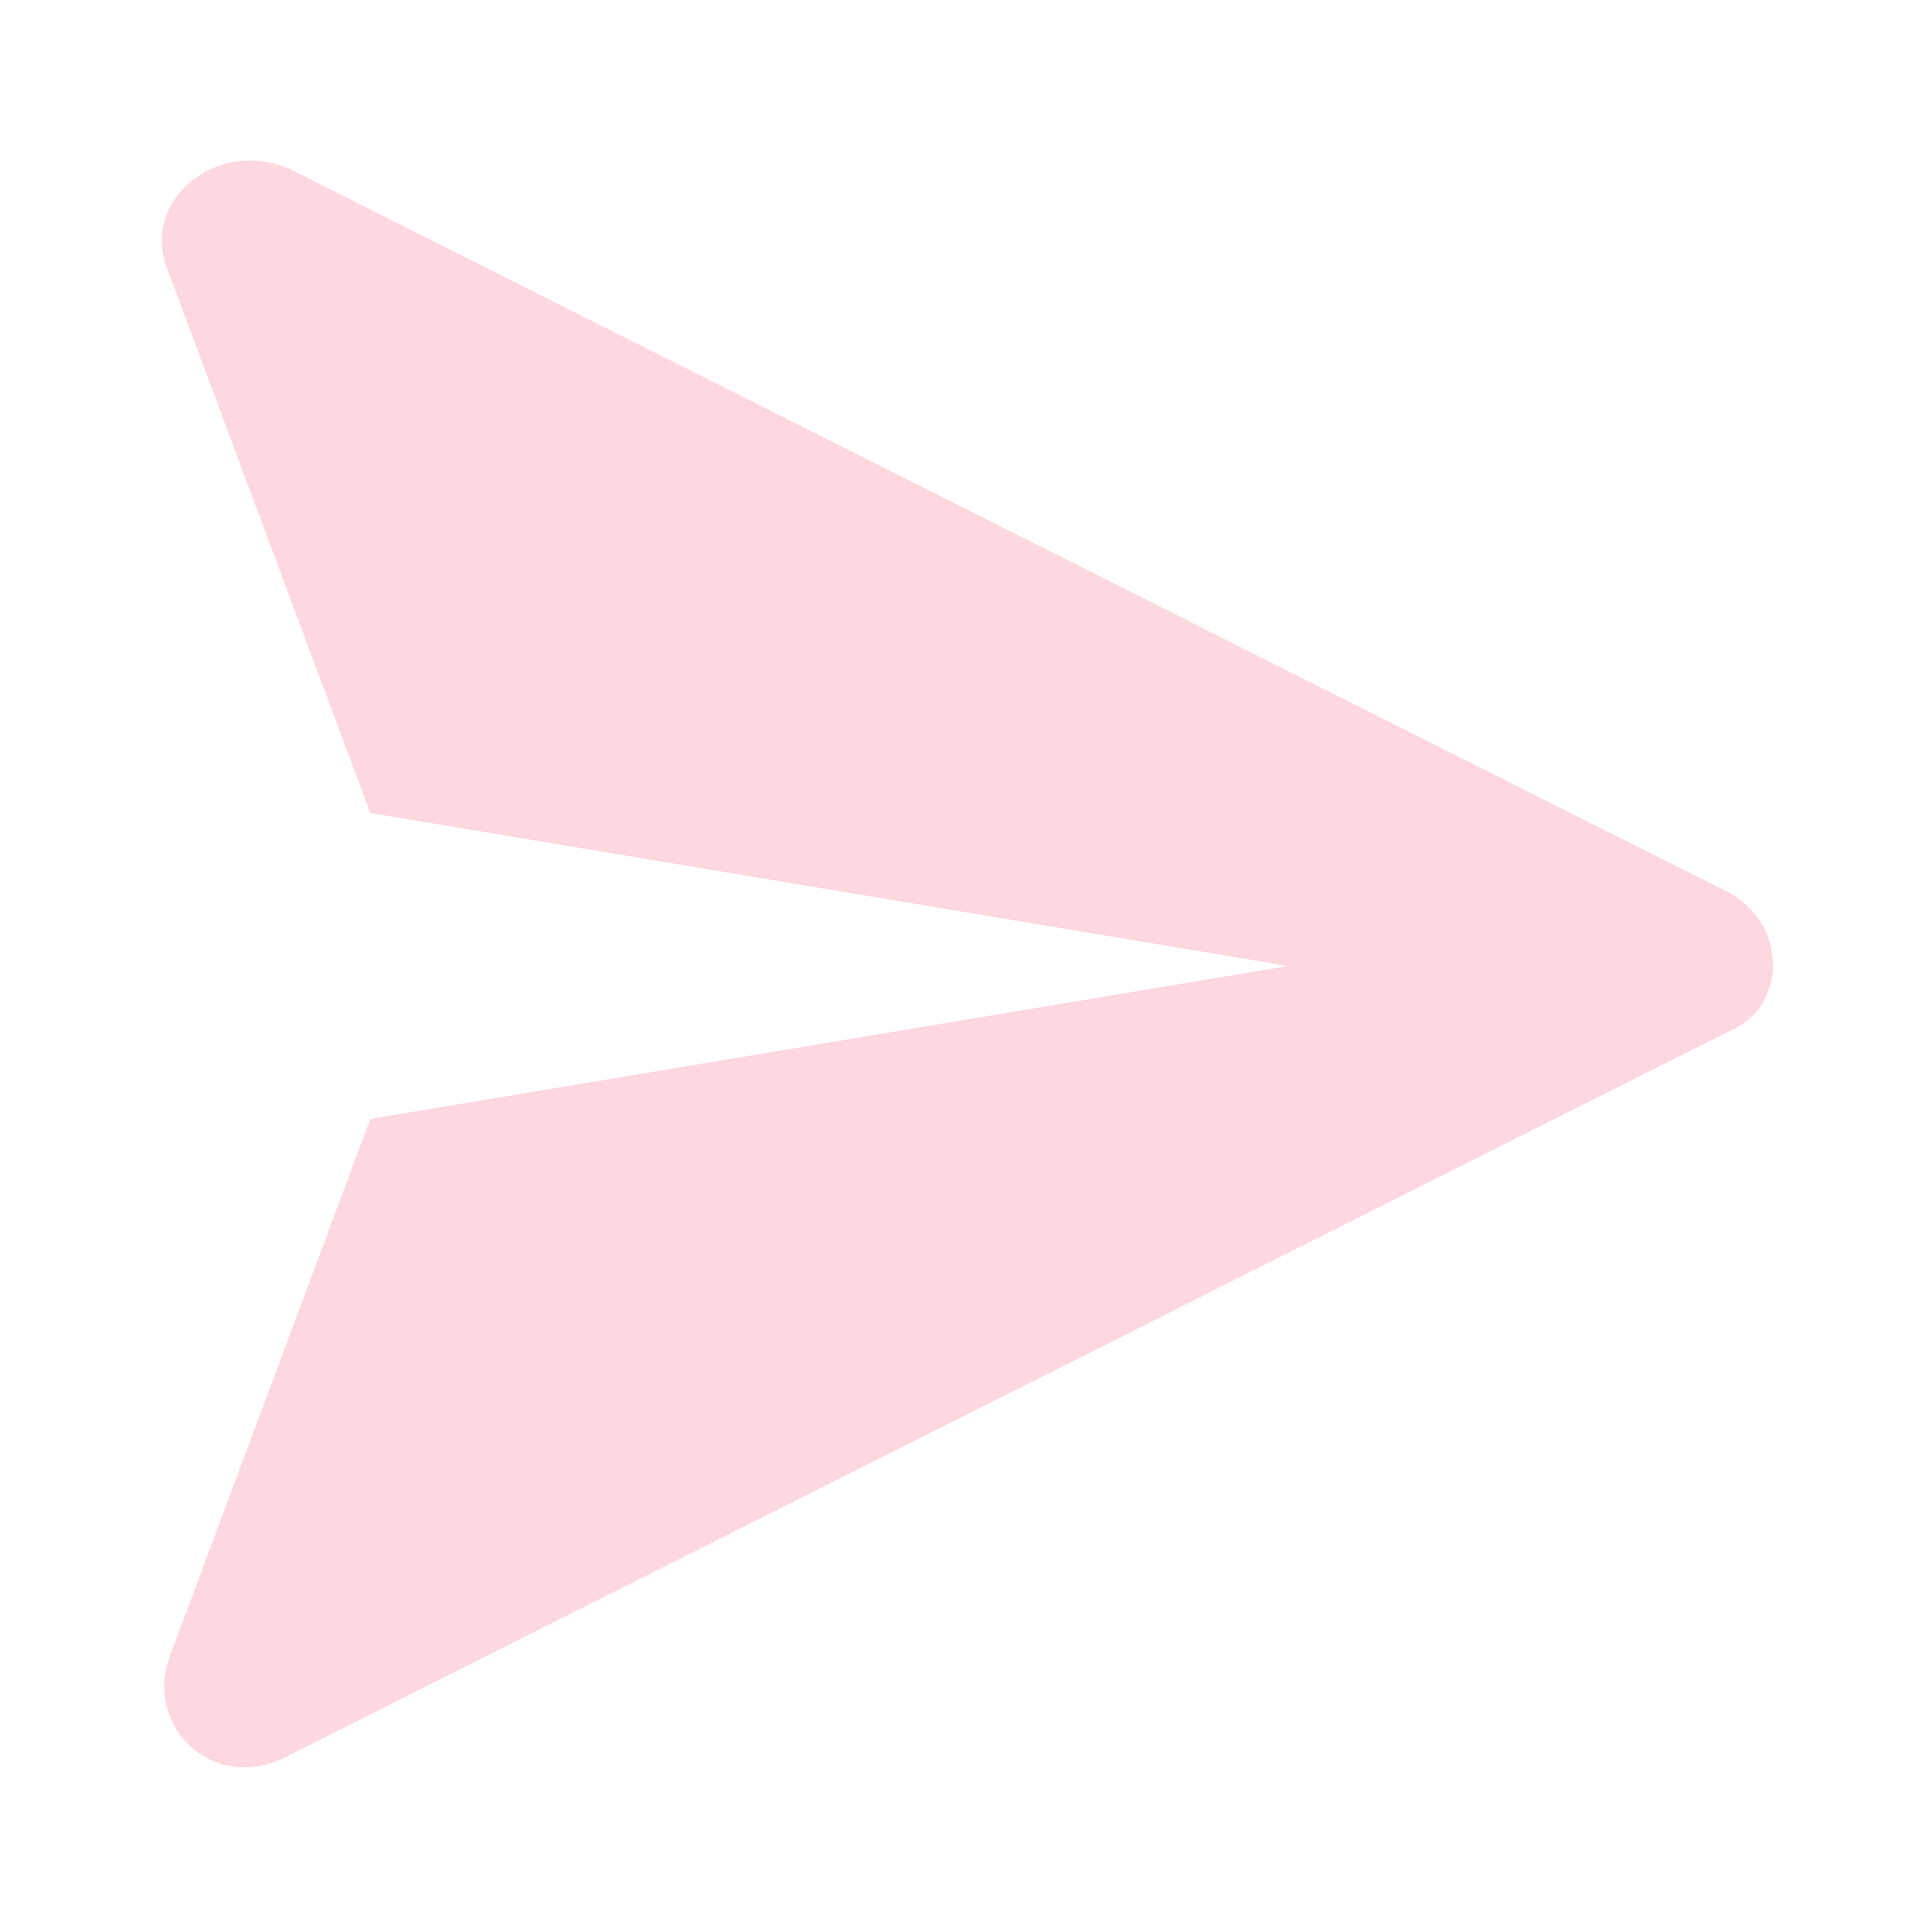 <svg width="24" height="24" viewBox="0 0 24 24" fill="none" xmlns="http://www.w3.org/2000/svg">
<path d="M21.5 11.1L3.6 2.1C2.7 1.7 1.7 2.5 2.1 3.4L4.6 10.1L16 12L4.6 13.9L2.1 20.6C1.8 21.5 2.7 22.3 3.6 21.8L21.5 12.8C22.2 12.5 22.2 11.5 21.5 11.1Z" fill="#FCBEC8" fill-opacity="0.6"/>
</svg>

